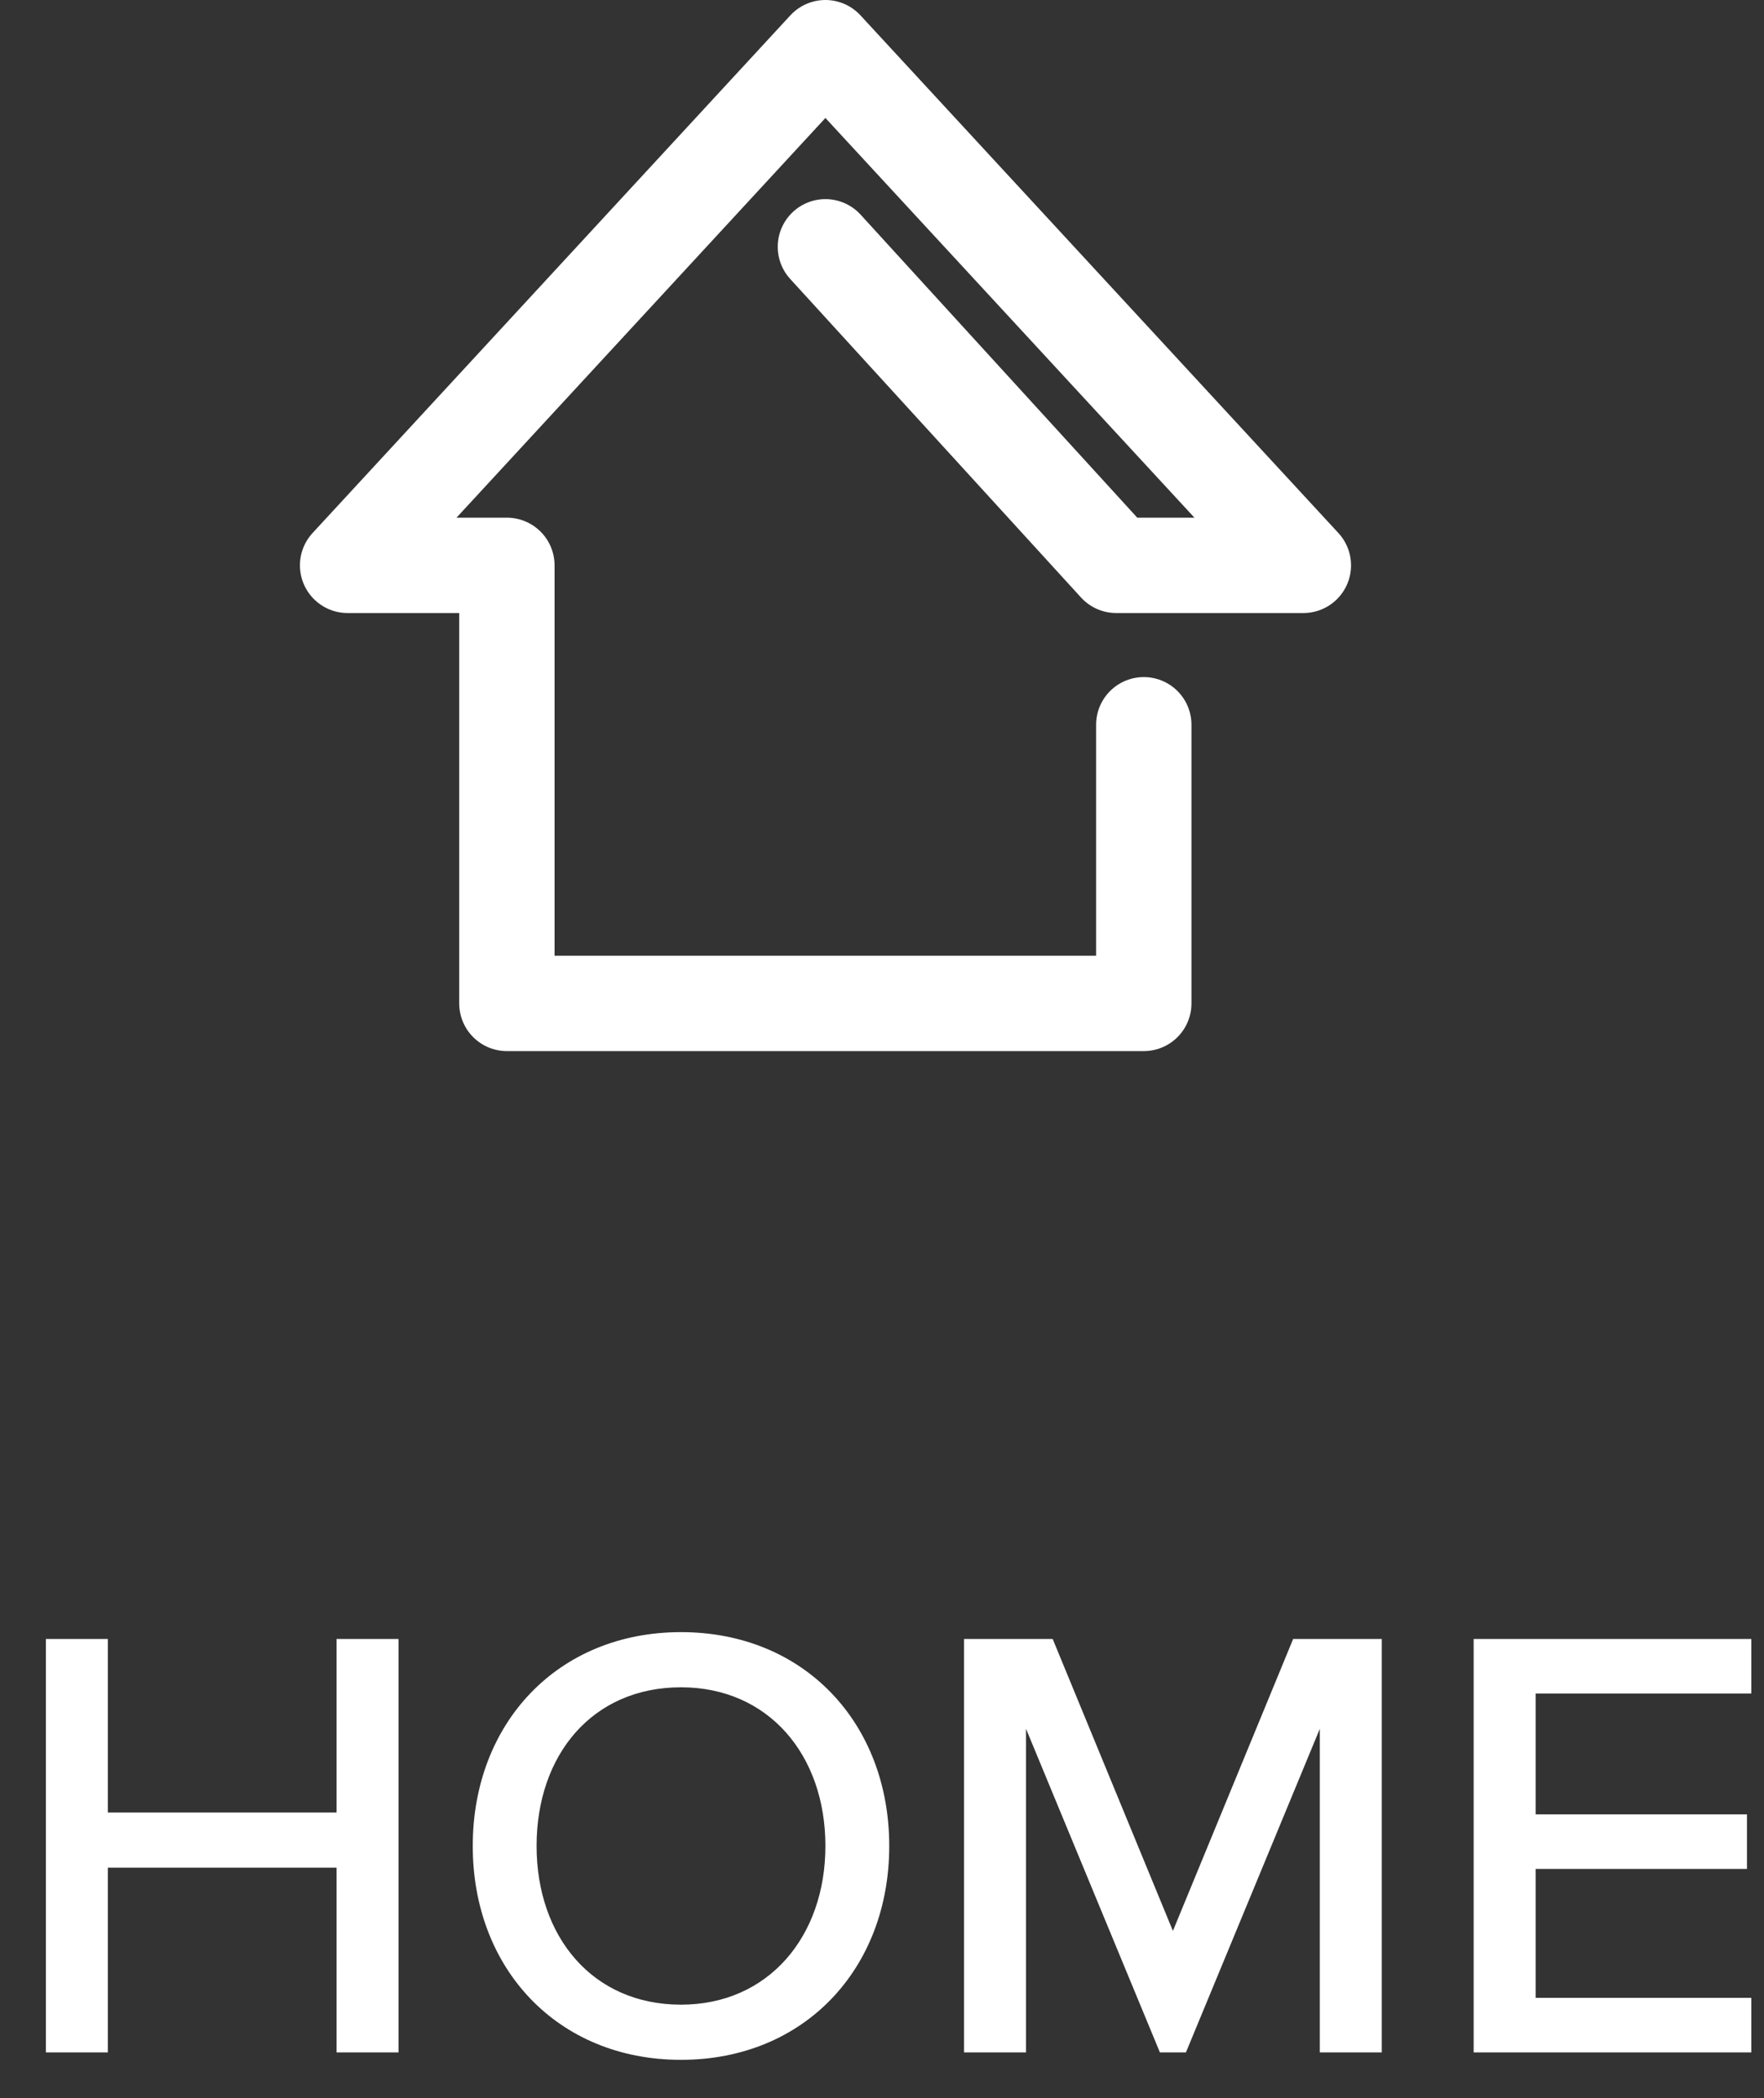 <svg width="37" height="44" viewBox="0 0 37 44" fill="none" xmlns="http://www.w3.org/2000/svg">
<rect x="0" y="0" width="37" height="44" fill="#333333" stroke="none"/>
<path d="M17.313 5.176L23.413 11.857H27.338L17.313 1L7.291 11.857H10.632V21.044H23.991V15.2" stroke="white" stroke-width="2" stroke-miterlimit="10" stroke-linecap="round" stroke-linejoin="round"/>
<path d="M8.359 43.044V34.373H7.059V38.013H2.262V34.373H0.962V43.044H2.262V39.17H7.059V43.044H8.359ZM14.284 43.2C16.871 43.2 18.652 41.289 18.652 38.715C18.652 36.141 16.871 34.23 14.284 34.23C11.697 34.23 9.916 36.141 9.916 38.715C9.916 41.289 11.697 43.2 14.284 43.2ZM14.284 42.043C12.425 42.043 11.255 40.613 11.255 38.715C11.255 36.804 12.425 35.387 14.284 35.387C16.117 35.387 17.313 36.804 17.313 38.715C17.313 40.613 16.117 42.043 14.284 42.043ZM28.983 43.044V34.373H27.124L24.602 40.496L22.08 34.373H20.221V43.044H21.521V36.258L24.329 43.044H24.875L27.683 36.258V43.044H28.983ZM36.734 43.044V41.9H32.21V39.196H36.643V38.052H32.21V35.517H36.734V34.373H30.91V43.044H36.734Z" fill="white"/>
</svg>
